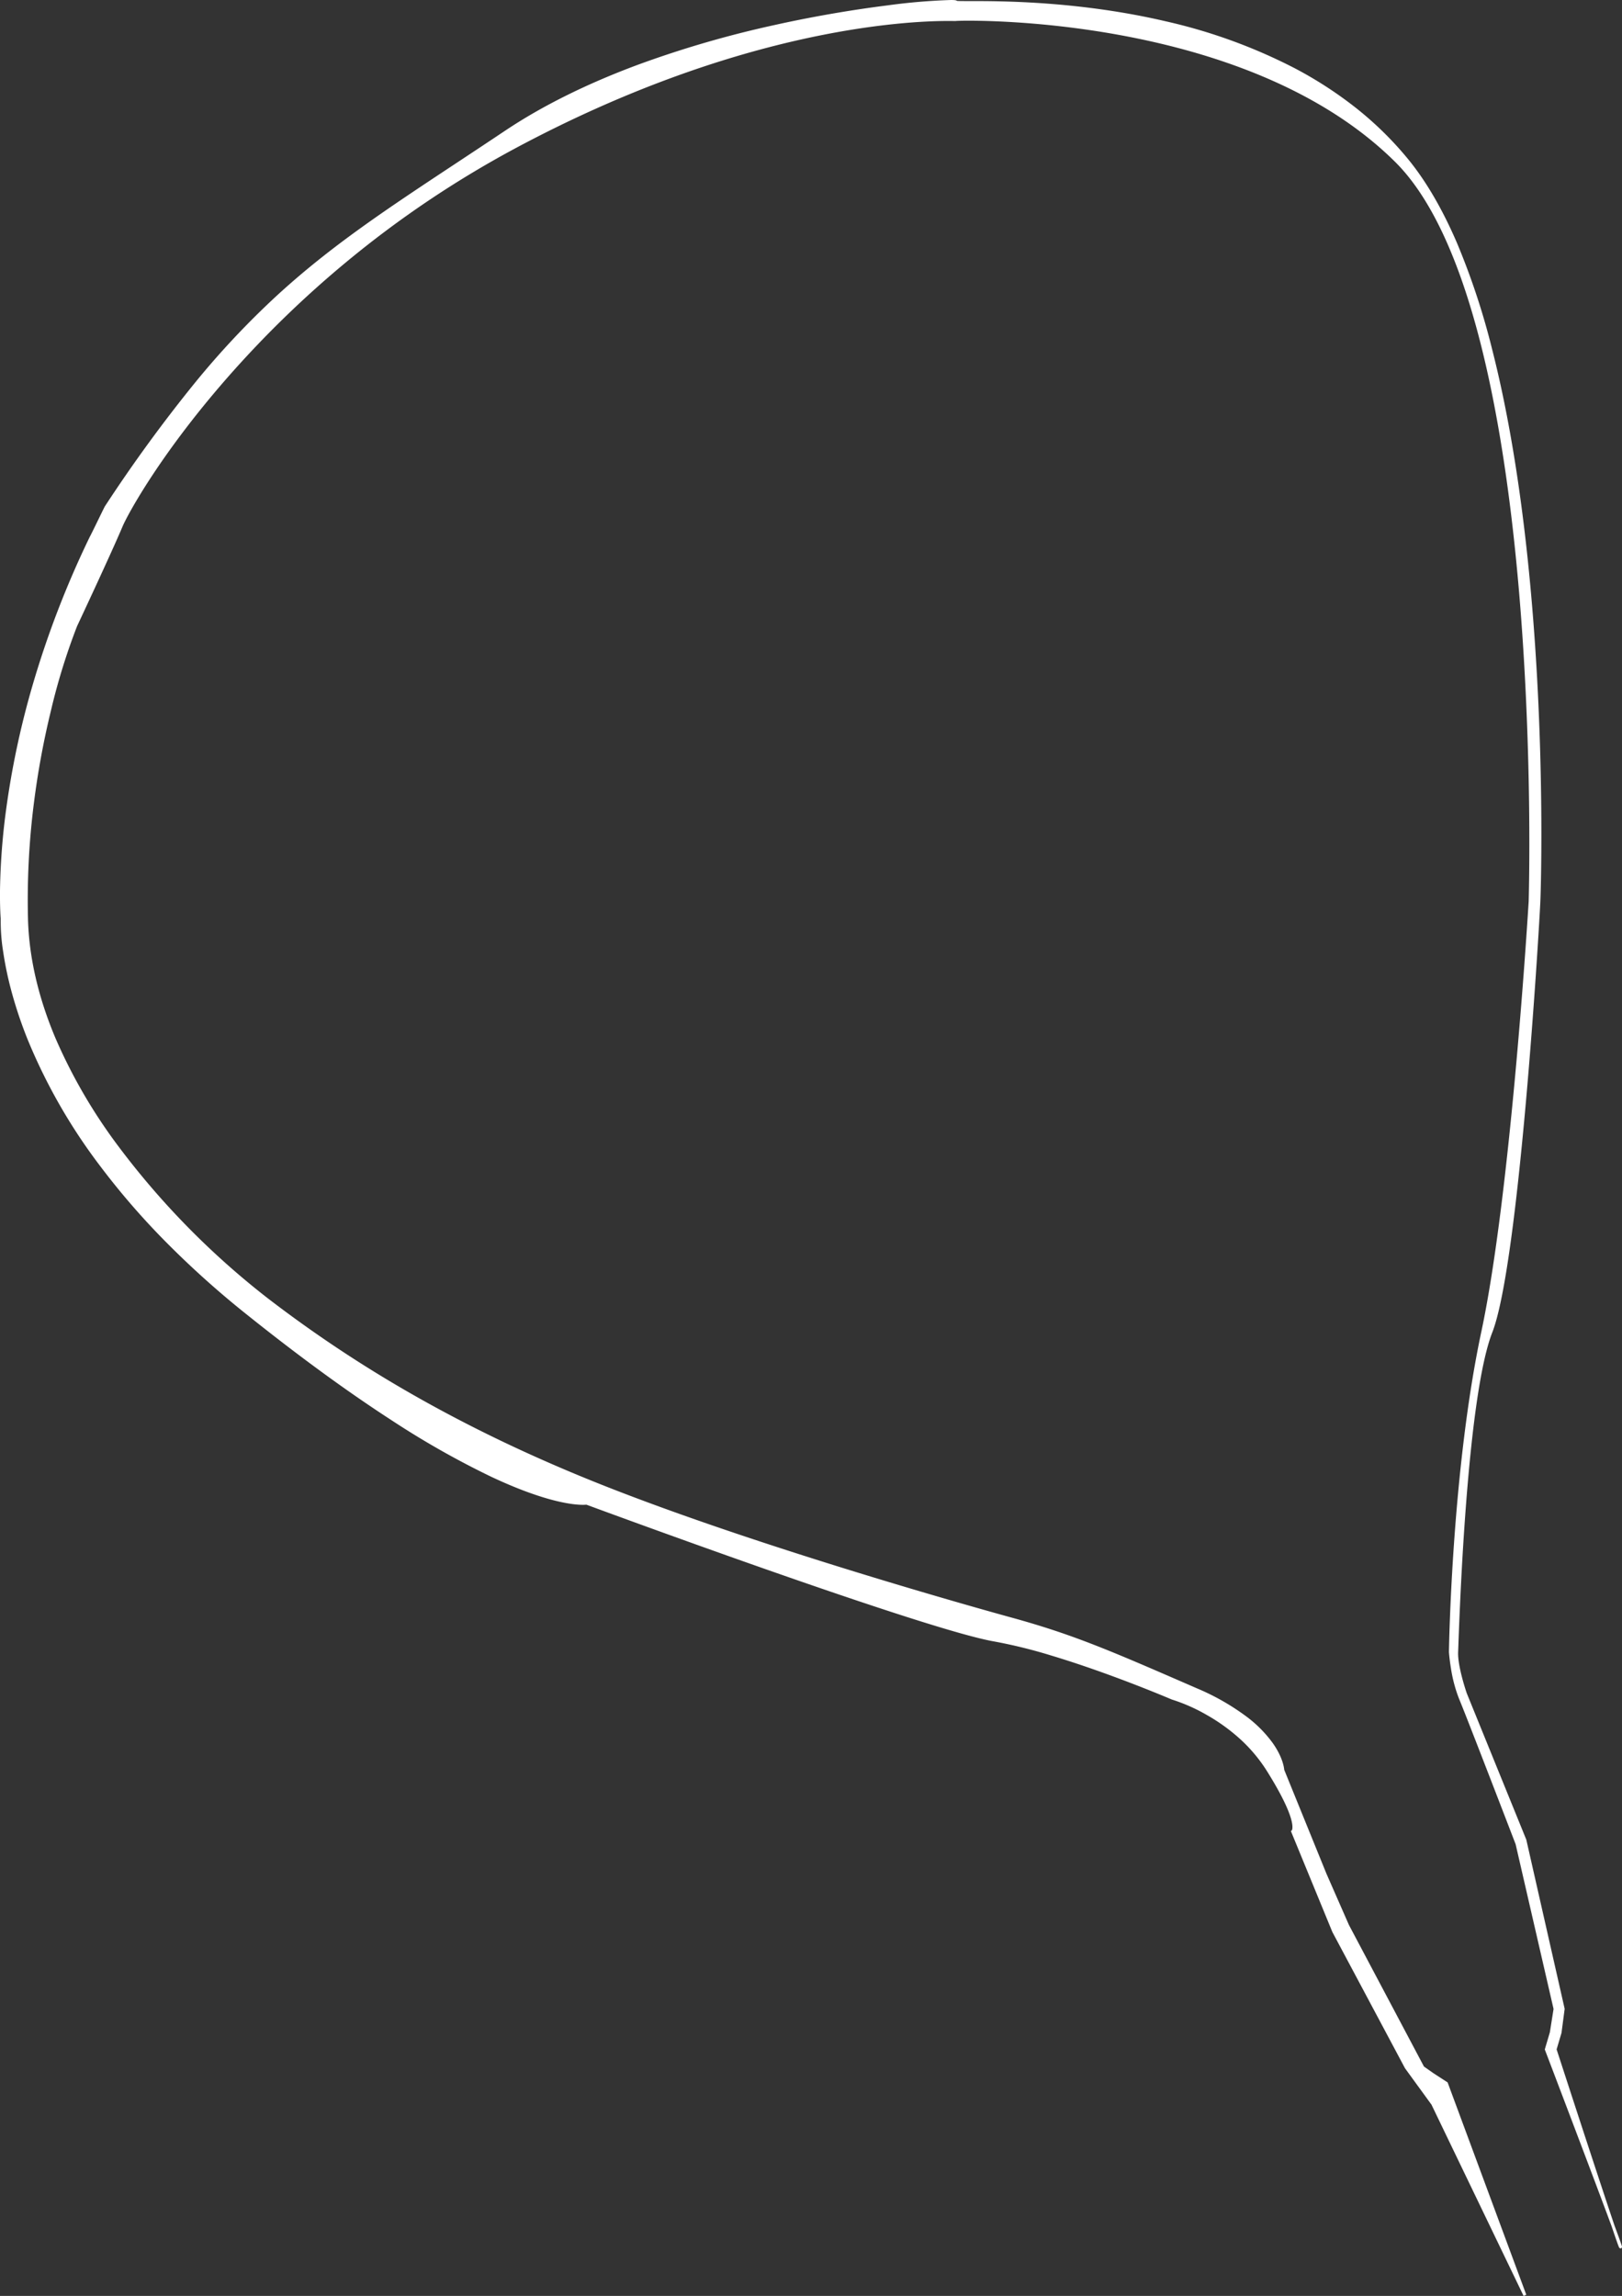 <svg xmlns="http://www.w3.org/2000/svg" width="548.071" height="775.815" viewBox="0 0 548.071 775.815"><rect x="0" y="0" width="548.071" height="775.815" fill="#333333" stroke="none"/><g transform="translate(-414.457 -160.859)"><path d="M5788.719-14963.542l-26.527-71.61-4.608-2.988-3.362-2.366-25.406-47.948-7.6-17.311-14.322-35.245s-.5-14.7-29.142-27.149-41.348-18.058-62.644-23.911-89.6-25.451-138.848-45.025-84.61-41.464-112.6-62.932-79.769-72.822-81.242-128.6,16.627-99.133,16.627-99.133,11.365-24.2,15.364-33.675,45.251-81.031,132.808-127.967,149.435-42.937,149.225-43.147,97.449-3.157,148.8,47.777,45.251,250.251,45.251,250.251-5.893,98.079-16,145.436-10.944,108.183-10.944,108.183.631,9.051,3.367,15.575,19.153,49.25,19.153,49.25l12.839,55.775-1.263,8-1.684,5.683s25.677,67.352,25.046,66.72-22.1-66.72-22.1-66.72l1.684-5.683,1.052-8-12.933-57.038-20.11-49.464s-3.157-9.045-2.947-14.1,2.526-85.028,11.576-108.183,15.785-135.961,16.206-145.436,5.594-188.7-44.346-250.251-153.181-52.306-152.656-53.692-93.344,4.624-152.069,43.929c-58.314,39.029-86.134,52.928-135.023,126.714-.274.414-4.7,9.647-5.042,10.172-35.143,72.6-30.1,129.022-30.1,129.022s-3.237,64.25,82.771,133.148,114.677,64.274,114.677,64.274,113.752,42.08,137.8,46.241,60.113,19.636,60.113,19.636,20.808,5.842,32.368,24.315,8.323,20.785,8.323,20.785l13.873,33.756,24.507,45.963,8.948,12.3Z" transform="translate(-4859 15900)" fill="#fff"/><path d="M5788.269-14963.325l-31.116-64.623-8.942-12.293-.017-.03-24.528-46.008-14.023-34.123.295-.21c.134-.174,2.123-3.271-8.429-20.133a52.287,52.287,0,0,0-9.841-11.483,62.9,62.9,0,0,0-10.5-7.433,59.2,59.2,0,0,0-11.738-5.184l-.032-.009-.03-.013c-.09-.039-9.146-3.916-21.019-8.25-6.971-2.544-13.534-4.746-19.507-6.544a169.819,169.819,0,0,0-19.475-4.809c-5.507-.953-16.187-3.98-31.743-9-12.431-4.009-27.993-9.293-46.253-15.7-30.086-10.563-57.765-20.778-59.775-21.521a11.441,11.441,0,0,1-1.193.053c-3.237,0-12.724-.919-30.865-9.437a292.142,292.142,0,0,1-34.01-19.3c-14.927-9.681-31.367-21.694-48.862-35.709a312.631,312.631,0,0,1-28.3-25.544,251.051,251.051,0,0,1-21.009-24.418,189.68,189.68,0,0,1-24.485-42.653,144.825,144.825,0,0,1-5.641-16.833,116.2,116.2,0,0,1-2.685-12.9,64.21,64.21,0,0,1-.844-11.18c-.032-.387-.31-3.926-.238-9.966a227.527,227.527,0,0,1,2.115-27.4,287.833,287.833,0,0,1,8.715-41.02,321.746,321.746,0,0,1,19.56-50.866l.014-.03.018-.027c.172-.266,1.578-3.148,2.708-5.464,1.521-3.119,2.2-4.507,2.335-4.709a503.874,503.874,0,0,1,30.492-41.809,285.653,285.653,0,0,1,27.627-29.39c18.244-16.744,37.017-29.151,60.783-44.86,5.194-3.434,10.565-6.983,16.26-10.794,12.443-8.328,27.424-15.786,44.527-22.169a351.585,351.585,0,0,1,46.2-13.489c15.981-3.562,29.753-5.616,38.493-6.712a204.162,204.162,0,0,1,21.425-1.821c1.5,0,1.867.093,2.051.29.541.068,2.333.068,4.072.068h.676c9.987,0,36.514,0,65.7,6.81a182.278,182.278,0,0,1,43.818,15.945,134.269,134.269,0,0,1,20.486,13.284,115.106,115.106,0,0,1,17.941,17.657c5.991,7.384,11.486,16.856,16.333,28.155a245.443,245.443,0,0,1,11.82,35.773c5.813,22.789,10.192,50.04,13.016,81,2.058,22.561,3.256,46.513,3.561,71.192.224,18.112-.13,31.285-.272,34.472-.242,5.429-2.073,36.136-4.869,67.609-1.643,18.5-3.342,34.214-5.05,46.711-2.106,15.41-4.233,25.933-6.321,31.274-1.945,4.976-3.729,13.038-5.3,23.964-1.293,8.977-2.455,19.952-3.452,32.622-1.167,14.815-2.084,31.571-2.729,49.8-.027.776-.047,1.338-.06,1.635-.2,4.823,2.79,13.539,2.916,13.9l20.121,49.489.009.04,12.952,57.125-1.069,8.126-.011.038-1.64,5.533c.9,2.77,13.951,42.918,19.523,59.428.831,2.246,1.465,3.983,1.885,5.162.225.63.393,1.116.5,1.446.184.559.246.746.087.977l-.147.214-.262,0-.005-.5.005.5h-.006a.506.506,0,0,1-.36-.151c-.133-.134-.259-.26-2.643-7.321-6.3-17.018-22.355-59.15-22.517-59.574l-.06-.157.048-.162,1.674-5.651,1.243-7.87-12.81-55.647c-.541-1.407-16.465-42.837-19.134-49.2a48.233,48.233,0,0,1-2.742-10.348c-.5-3.065-.661-5.363-.663-5.386v-.042c0-.152.228-15.462,1.685-36.36.856-12.274,1.963-24.048,3.291-34.993,1.66-13.687,3.672-26.11,5.979-36.927,2.3-10.788,4.574-25.141,6.754-42.66,1.745-14.021,3.435-30.089,5.023-47.757,2.686-29.876,4.173-54.359,4.208-54.936.01-.34.376-12.839.151-31.921-.21-17.767-.991-45.035-3.518-74.049-2.839-32.6-7.258-60.709-13.134-83.55-7.331-28.5-16.954-48.8-28.6-60.354-45.8-45.428-128.116-47.729-144.151-47.729-2.487,0-3.939.056-4.186.082a1.2,1.2,0,0,1-.277.023c-.114,0-.277,0-.5,0-.43-.006-1.08-.015-1.931-.015-15.481,0-71.791,3.107-146.393,43.1a345.521,345.521,0,0,0-57.044,38.408,351.926,351.926,0,0,0-40.554,39.513c-22.461,25.748-33.31,45.831-34.986,49.8-3.926,9.3-15.083,33.075-15.368,33.683a214.994,214.994,0,0,0-8.843,28.59,279.858,279.858,0,0,0-5.771,31.4,259.61,259.61,0,0,0-1.971,38.929c.343,12.989,3.485,26.59,9.34,40.424a180.022,180.022,0,0,0,21.239,36.457,270.009,270.009,0,0,0,50.468,51.334,429.552,429.552,0,0,0,48.274,32.139c9.526,5.461,19.554,10.731,29.806,15.667,10.947,5.27,22.522,10.336,34.4,15.058,54.376,21.611,130.316,42.677,138.8,45.008,20.846,5.73,33.361,11.172,60.781,23.1l1.93.84a79.781,79.781,0,0,1,16.743,9.558,42.041,42.041,0,0,1,8.778,8.856c3.467,4.895,3.871,8.452,3.916,9.082l14.288,35.16,7.587,17.29,25.341,47.825,3.258,2.293,4.738,3.072.058.155,26.527,71.61Zm-39.208-77.447,8.954,12.309.02.041,26.522,55.083-22.775-61.483-4.485-2.908-3.46-2.436-.056-.105-25.422-47.981-7.6-17.323-14.355-35.328,0-.089c0-.034-.183-3.649-3.8-8.717a41.236,41.236,0,0,0-8.578-8.607,78.907,78.907,0,0,0-16.466-9.383l-1.93-.84c-27.375-11.9-39.87-17.337-60.646-23.048-8.486-2.333-84.475-23.412-138.9-45.043-11.9-4.731-23.5-9.807-34.468-15.086-10.273-4.946-20.323-10.229-29.869-15.7a430.554,430.554,0,0,1-48.385-32.213,262.651,262.651,0,0,1-24.343-21.348,259.58,259.58,0,0,1-26.32-30.186,181.022,181.022,0,0,1-21.355-36.661,126.851,126.851,0,0,1-6.64-20.025,101.741,101.741,0,0,1-2.779-20.762,260.655,260.655,0,0,1,1.98-39.095,280.818,280.818,0,0,1,5.795-31.519,215.069,215.069,0,0,1,8.891-28.725l.009-.021c.114-.241,11.407-24.3,15.356-33.656.9-2.143,4.063-8.232,10.169-17.472a312.14,312.14,0,0,1,24.984-32.6,352.806,352.806,0,0,1,40.669-39.625,346.442,346.442,0,0,1,57.209-38.52,416.755,416.755,0,0,1,53.665-24.172,347.135,347.135,0,0,1,43.913-12.921c24.089-5.329,41.22-6.125,49.288-6.125.858,0,1.512.009,1.944.015.214,0,.382,0,.489,0h.077a2.252,2.252,0,0,1,.347-.035c.208-.012.5-.022.843-.032.613-.018,1.665-.038,3.2-.038,4.2,0,12.963.159,24.491,1.223a294.979,294.979,0,0,1,38.311,6.035,216.912,216.912,0,0,1,43.126,14.4,154.819,154.819,0,0,1,20.554,11.459,123.032,123.032,0,0,1,18.374,14.9,68.927,68.927,0,0,1,9.038,11.286,111.359,111.359,0,0,1,7.753,14.237,211.713,211.713,0,0,1,12.077,35.3c5.89,22.9,10.318,51.063,13.162,83.718,2.529,29.045,3.311,56.34,3.521,74.123.228,19.27-.148,31.836-.151,31.961v.015c-.015.245-1.5,24.875-4.21,54.974-1.589,17.679-3.28,33.758-5.027,47.791-2.184,17.548-4.461,31.929-6.769,42.745-2.3,10.786-4.308,23.179-5.964,36.834-1.326,10.928-2.432,22.683-3.286,34.939-1.431,20.515-1.673,35.634-1.683,36.29.036.485.718,9.174,3.328,15.4,2.708,6.457,18.995,48.837,19.159,49.264l.013.033.008.034,12.861,55.87-1.283,8.126-.009.031-1.636,5.521c.7,1.837,7.268,19.075,13.49,35.53-5.639-17.174-11.457-35.08-11.546-35.355l-.048-.147.044-.149,1.673-5.645,1.036-7.87-12.9-56.911-20.1-49.449c-.13-.373-3.186-9.193-2.974-14.284.012-.295.032-.854.06-1.629.645-18.244,1.563-35.015,2.731-49.845,1-12.69,2.163-23.688,3.459-32.686,1.584-11,3.388-19.139,5.36-24.185,2.06-5.269,4.166-15.714,6.261-31.046,1.706-12.482,3.4-28.183,5.045-46.664,2.794-31.458,4.625-62.142,4.866-67.566.142-3.179.495-16.325.271-34.414-.3-24.653-1.5-48.58-3.557-71.114-2.819-30.9-7.188-58.1-12.988-80.84-7.179-28.146-16.586-49.526-27.96-63.545-19.738-24.328-61.292-53.327-147.171-53.327h-.676c-1.413,0-2.47,0-3.216-.021-1.055-.028-1.375-.079-1.559-.281a10.549,10.549,0,0,0-1.347-.056,203.237,203.237,0,0,0-21.3,1.813c-8.718,1.094-22.457,3.143-38.4,6.7a350.408,350.408,0,0,0-46.068,13.45c-17.031,6.354-31.942,13.777-44.32,22.063-5.7,3.813-11.069,7.363-16.265,10.8-48.079,31.778-74.562,49.282-118.62,115.777-.136.218-1.27,2.543-2.27,4.595-1.547,3.173-2.52,5.159-2.75,5.542a320.829,320.829,0,0,0-19.48,50.659,286.787,286.787,0,0,0-8.687,40.864,226.58,226.58,0,0,0-2.11,27.282c-.077,6.338.233,9.9.236,9.931l0,.035v.035a63.8,63.8,0,0,0,.842,11.075,115.176,115.176,0,0,0,2.671,12.8,144,144,0,0,0,5.611,16.716,188.775,188.775,0,0,0,24.362,42.4c13.01,17.328,29.529,34.063,49.1,49.738,32.162,25.764,59.977,44.23,82.672,54.887,17.959,8.433,27.271,9.343,30.44,9.343a8.642,8.642,0,0,0,1.174-.059l.128-.02.123.045c.285.1,28.795,10.646,59.875,21.558,18.252,6.408,33.805,11.689,46.228,15.7,15.511,5,26.145,8.019,31.606,8.963a171.1,171.1,0,0,1,19.6,4.838c5.992,1.8,12.575,4.013,19.564,6.563,11.563,4.222,20.461,8.01,21.036,8.256a60.838,60.838,0,0,1,11.928,5.267,63.958,63.958,0,0,1,10.668,7.552,53.282,53.282,0,0,1,10.028,11.7c4.825,7.711,7.705,13.591,8.561,17.479a7.058,7.058,0,0,1,.149,3.041,2.2,2.2,0,0,1-.238.608l13.753,33.466Z" transform="translate(-4859 15900)" fill="#fff"/></g></svg>